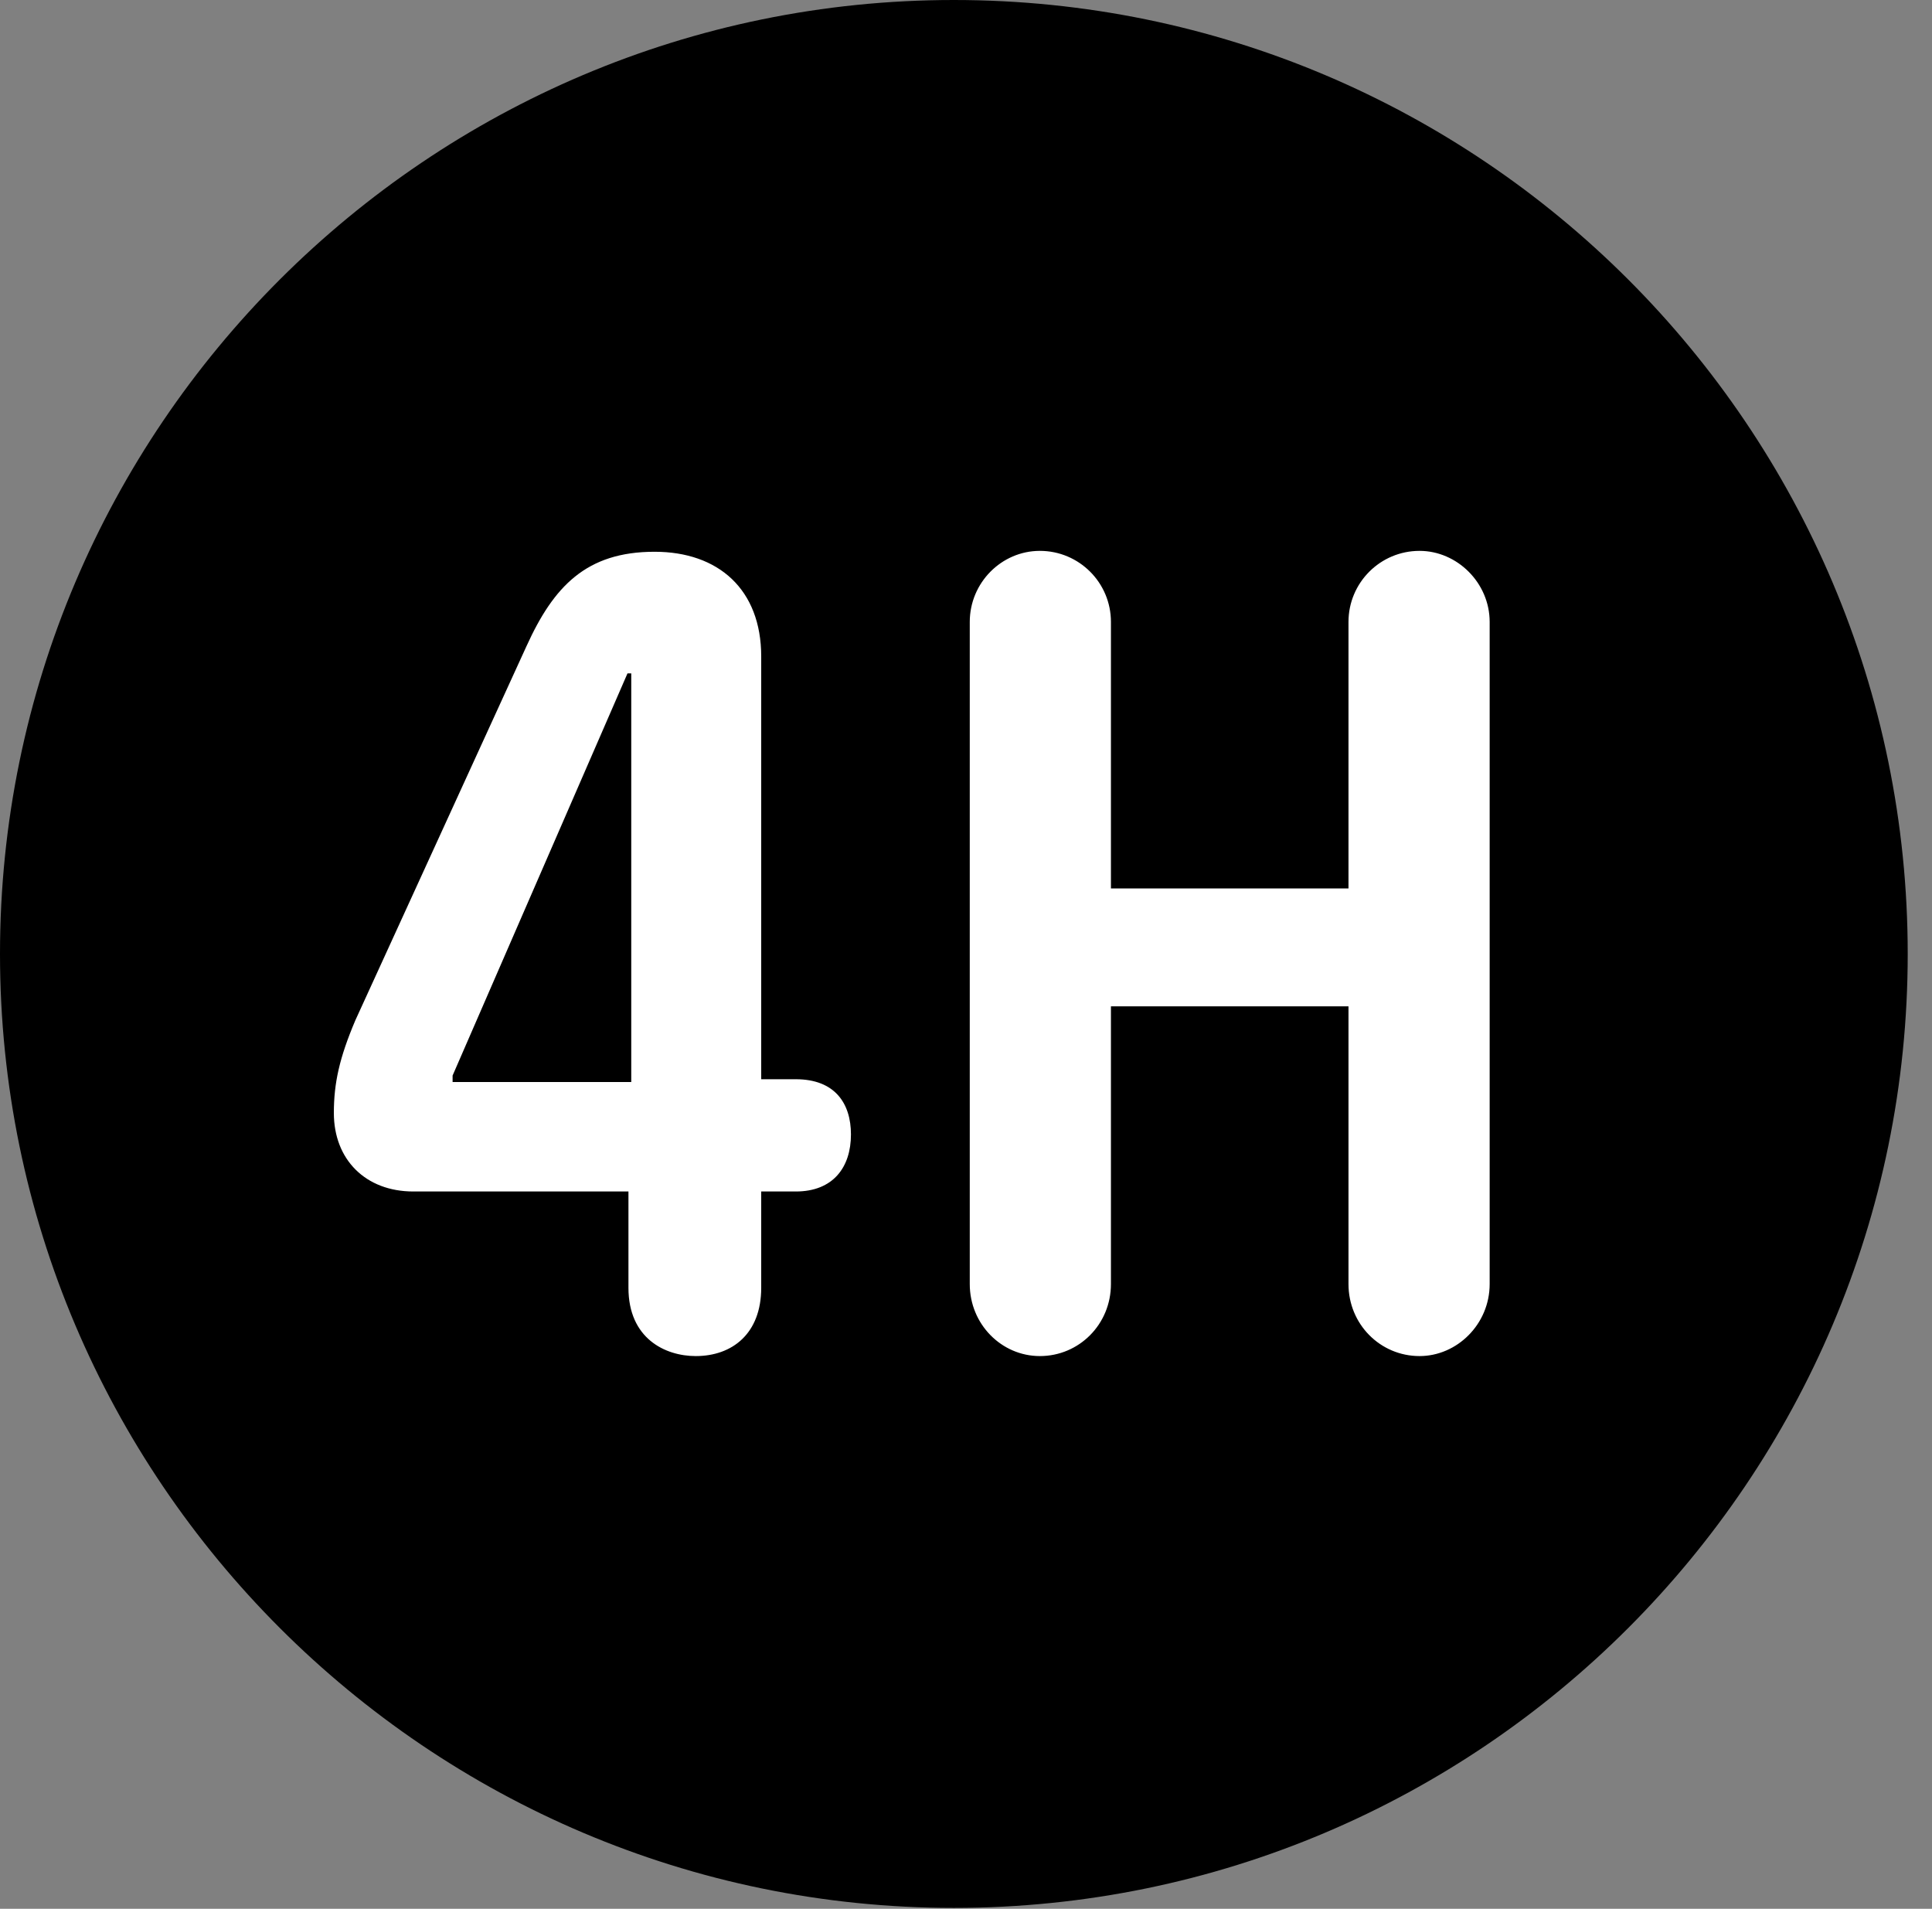 <svg version="1.1" xmlns="http://www.w3.org/2000/svg" xmlns:xlink="http://www.w3.org/1999/xlink" viewBox="0 0 28.246 27.904">
 <rect x="0" y="0" width="28.246" height="27.904" fill="#808080" stroke="none"/>
 <g>
  
  <path d="M13.945 27.891C21.643 27.891 27.891 21.629 27.891 13.945C27.891 6.248 21.643 0 13.945 0C6.262 0 0 6.248 0 13.945C0 21.629 6.262 27.891 13.945 27.891Z" style="fill:hsl(0 0 0/0.85)"></path>
  <path d="M10.172 19.824C9.721 19.824 9.188 19.564 9.188 18.826L9.188 17.418L6.043 17.418C5.346 17.418 4.881 16.953 4.881 16.27C4.881 15.832 4.963 15.463 5.195 14.916L7.697 9.447C8.094 8.572 8.572 8.066 9.57 8.066C10.5 8.066 11.129 8.613 11.129 9.598L11.129 15.777L11.635 15.777C12.209 15.777 12.441 16.133 12.441 16.584C12.441 17.062 12.182 17.418 11.635 17.418L11.129 17.418L11.129 18.826C11.129 19.496 10.705 19.824 10.172 19.824ZM9.229 15.818L9.229 9.844L9.174 9.844L6.617 15.723L6.617 15.818ZM15.203 19.824C14.643 19.824 14.178 19.359 14.178 18.771L14.178 9.092C14.178 8.518 14.643 8.053 15.203 8.053C15.777 8.053 16.242 8.518 16.242 9.092L16.242 12.988L19.715 12.988L19.715 9.092C19.715 8.518 20.18 8.053 20.754 8.053C21.301 8.053 21.779 8.518 21.779 9.092L21.779 18.771C21.779 19.359 21.301 19.824 20.754 19.824C20.18 19.824 19.715 19.359 19.715 18.771L19.715 14.711L16.242 14.711L16.242 18.771C16.242 19.359 15.777 19.824 15.203 19.824Z" style="fill:white"></path>
 </g>
</svg>